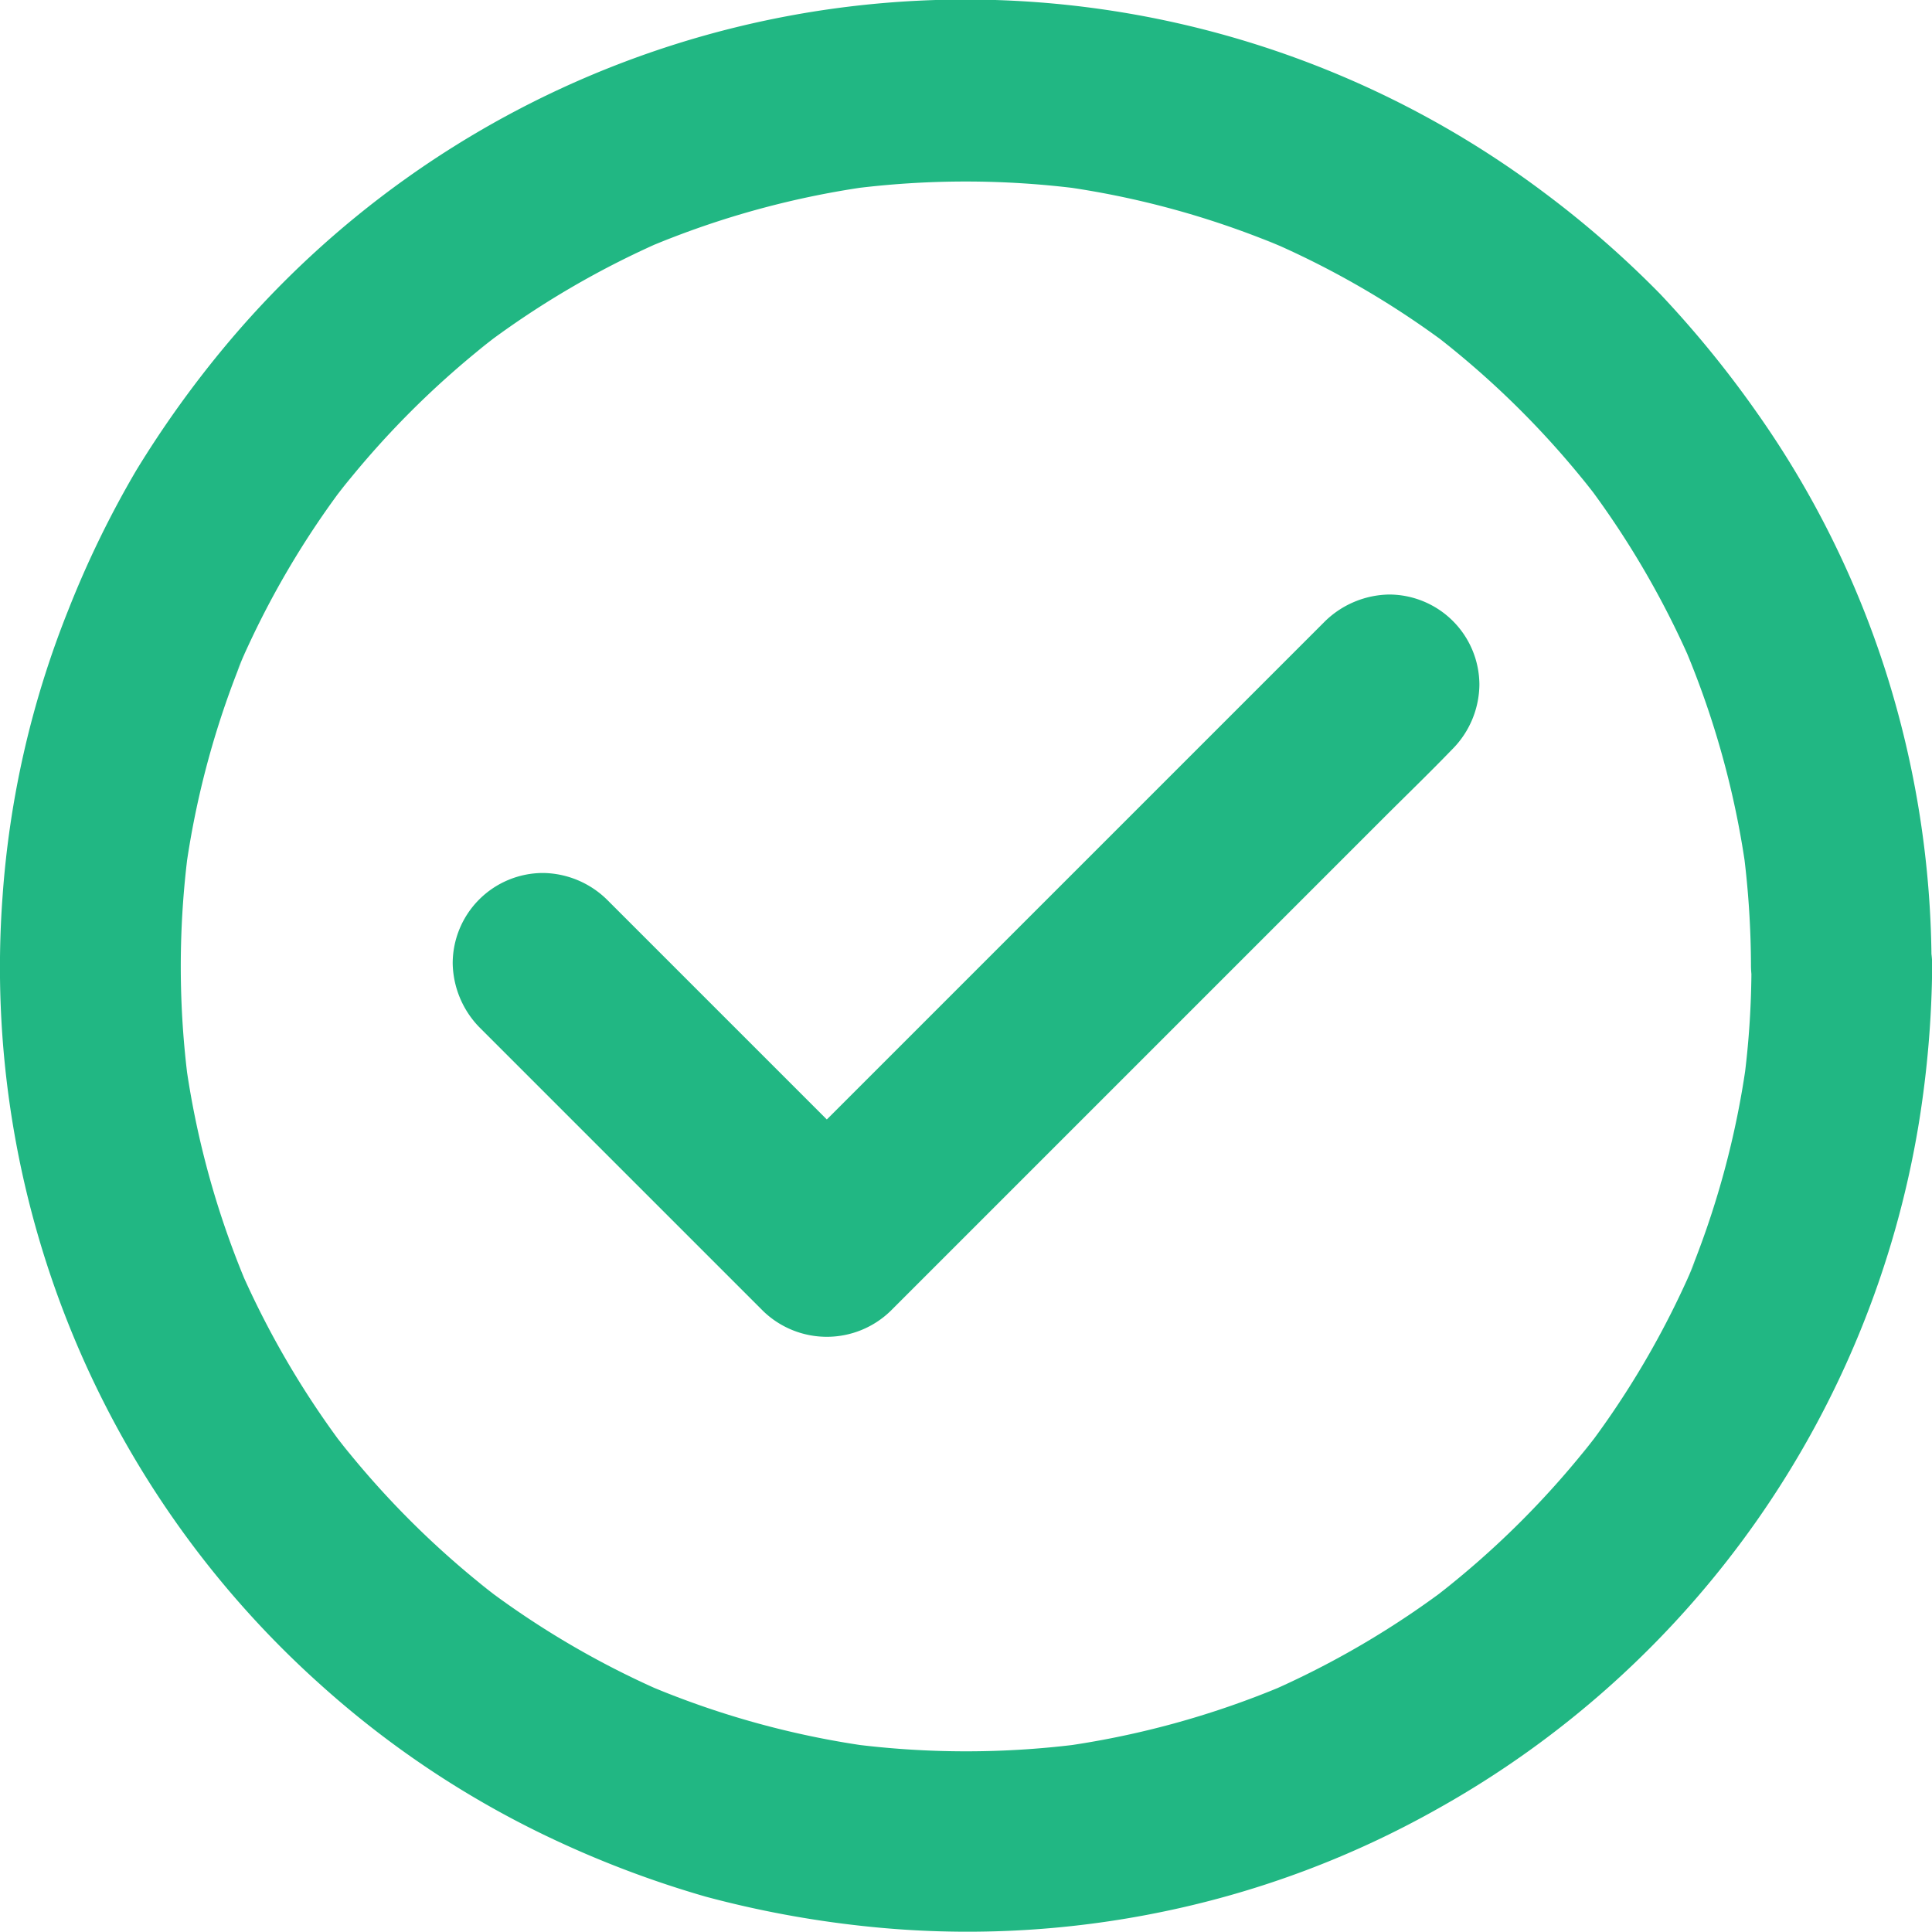 <svg xmlns="http://www.w3.org/2000/svg" width="20.801" height="20.799" viewBox="0 0 20.801 20.799">
  <g id="noun_accept_3235169" transform="translate(0 0)">
    <g id="Group_647" data-name="Group 647" transform="translate(0 0)">
      <g id="Group_644" data-name="Group 644" transform="translate(0 0)">
        <g id="Group_643" data-name="Group 643">
          <path id="Path_4016" data-name="Path 4016" d="M49.511,41.034a9.442,9.442,0,0,1-.084,1.26c.011-.086.024-.173.035-.259a9.481,9.481,0,0,1-.657,2.409c.032-.078.065-.156.1-.231A9.495,9.495,0,0,1,47.683,46.3l.151-.2a9.623,9.623,0,0,1-1.716,1.716l.2-.151a9.581,9.581,0,0,1-2.083,1.219l.231-.1a9.53,9.53,0,0,1-2.409.657l.259-.035a9.642,9.642,0,0,1-2.52,0l.259.035a9.481,9.481,0,0,1-2.409-.657l.231.1a9.494,9.494,0,0,1-2.083-1.219l.2.151A9.623,9.623,0,0,1,34.273,46.1l.151.2a9.581,9.581,0,0,1-1.219-2.083c.032.078.065.156.1.231a9.53,9.53,0,0,1-.657-2.409c.011.086.024.173.035.259a9.642,9.642,0,0,1,0-2.52c-.011.086-.024.173-.035.259a9.481,9.481,0,0,1,.657-2.409c-.032.078-.065.156-.1.231a9.495,9.495,0,0,1,1.219-2.083l-.151.2a9.623,9.623,0,0,1,1.716-1.716l-.2.151a9.581,9.581,0,0,1,2.083-1.219l-.231.1a9.53,9.53,0,0,1,2.409-.657l-.259.035a9.642,9.642,0,0,1,2.52,0l-.259-.035a9.481,9.481,0,0,1,2.409.657l-.231-.1A9.495,9.495,0,0,1,46.315,34.4l-.2-.151a9.623,9.623,0,0,1,1.716,1.716l-.151-.2A9.581,9.581,0,0,1,48.9,37.856c-.032-.078-.065-.156-.1-.231a9.53,9.53,0,0,1,.657,2.409c-.011-.086-.024-.173-.035-.259a9.816,9.816,0,0,1,.084,1.26,1,1,0,0,0,.285.687.988.988,0,0,0,.687.285.975.975,0,0,0,.687-.285,1.008,1.008,0,0,0,.285-.687,10.459,10.459,0,0,0-.493-3.172,10.224,10.224,0,0,0-1.387-2.787A11.368,11.368,0,0,0,48.53,33.8a10.77,10.77,0,0,0-1.24-1.085,10.377,10.377,0,0,0-14.2,1.631,11.261,11.261,0,0,0-.97,1.353,10.747,10.747,0,0,0-.73,1.5,10.219,10.219,0,0,0-.709,3.094,10.367,10.367,0,0,0,3.429,8.483,10.27,10.27,0,0,0,2.571,1.692,11,11,0,0,0,1.573.586,11.137,11.137,0,0,0,1.685.315A10.367,10.367,0,0,0,43.2,51.21a10.219,10.219,0,0,0,2.928-1.1,10.382,10.382,0,0,0,5.186-7.388,11.132,11.132,0,0,0,.143-1.694.972.972,0,1,0-1.945,0Z" transform="translate(-30.654 -30.633)" fill="#21b783"/>
        </g>
      </g>
      <g id="Group_646" data-name="Group 646" transform="translate(4.873 6.399)">
        <g id="Group_645" data-name="Group 645">
          <path id="Path_4017" data-name="Path 4017" d="M256.456,331.429l1.033,1.033,1.647,1.647.376.376a.986.986,0,0,0,1.374,0l.6-.6,1.443-1.443,1.755-1.755,1.51-1.51c.244-.244.495-.486.735-.735l.011-.011a1,1,0,0,0,.285-.687.974.974,0,0,0-.972-.972,1.012,1.012,0,0,0-.687.285l-.6.6-1.443,1.443-1.755,1.755-1.51,1.51c-.244.244-.495.486-.735.735l-.011.011h1.374l-1.033-1.033-1.647-1.647-.376-.376a1,1,0,0,0-.687-.285.974.974,0,0,0-.972.972,1.012,1.012,0,0,0,.285.687Z" transform="translate(-256.17 -326.77)" fill="#21b783"/>
        </g>
      </g>
    </g>
  </g>
</svg>

